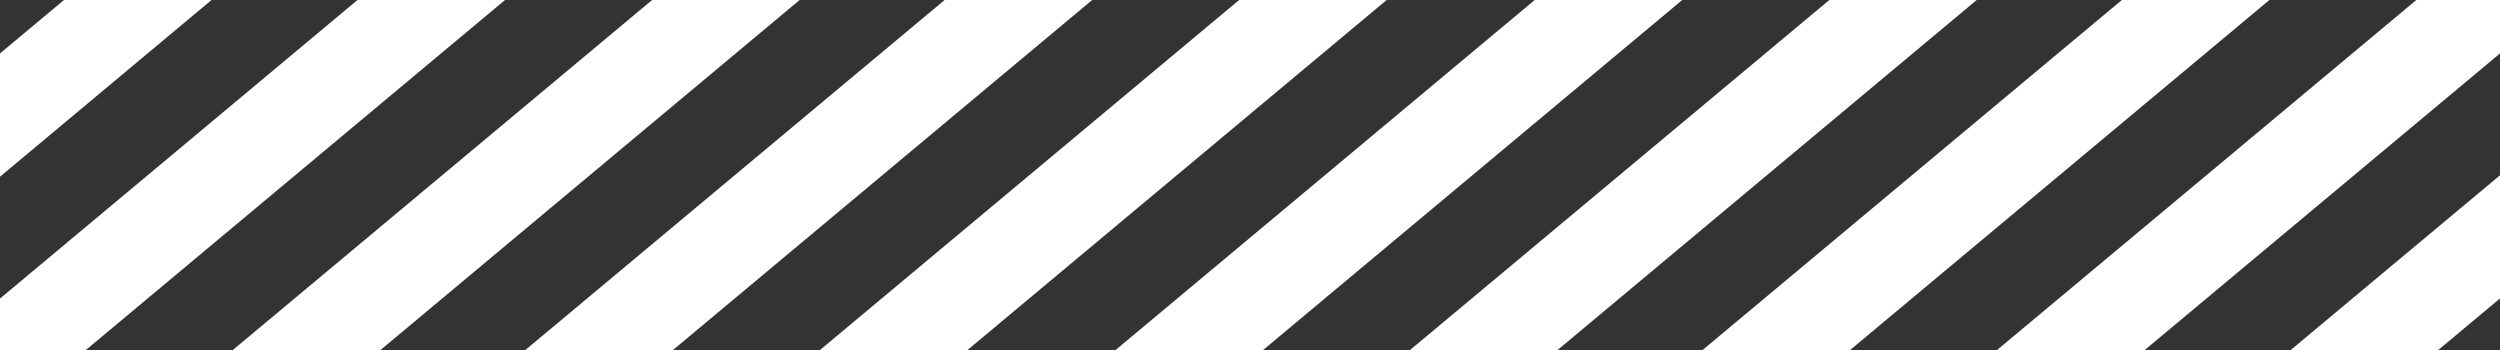 <svg width="250" height="35" viewBox="0 0 250 35" fill="none"
  xmlns="http://www.w3.org/2000/svg">
  <rect x="0" y="0" width="250" height="35" fill="#333333" stroke="none"/>
  <path d="M50.502 0L8.589 34.999H0V29.855L35.75 0H50.502Z" fill="white"/>
  <path d="M21.152 0L0 17.669V5.342L6.4 0H21.152Z" fill="white"/>
  <path d="M79.964 0L38.051 34.999H23.285L65.212 0H79.964Z" fill="white"/>
  <path d="M109.215 0L67.302 34.999H52.537L94.463 0H109.215Z" fill="white"/>
  <path d="M138.665 0L96.752 34.999H82L123.913 0H138.665Z" fill="white"/>
  <path d="M168.223 0L126.31 34.999H111.559L153.471 0H168.223Z" fill="white"/>
  <path d="M197.67 0L155.758 34.999H141.006L182.933 0H197.67Z" fill="white"/>
  <path d="M226.938 0L185.012 34.999H170.26L212.187 0H226.938Z" fill="white"/>
  <path d="M250 0V5.342L214.473 34.999H199.708L241.634 0H250Z" fill="white"/>
  <path d="M250 17.529V29.844L243.823 35H229.072L250 17.529Z" fill="white"/>
</svg>

